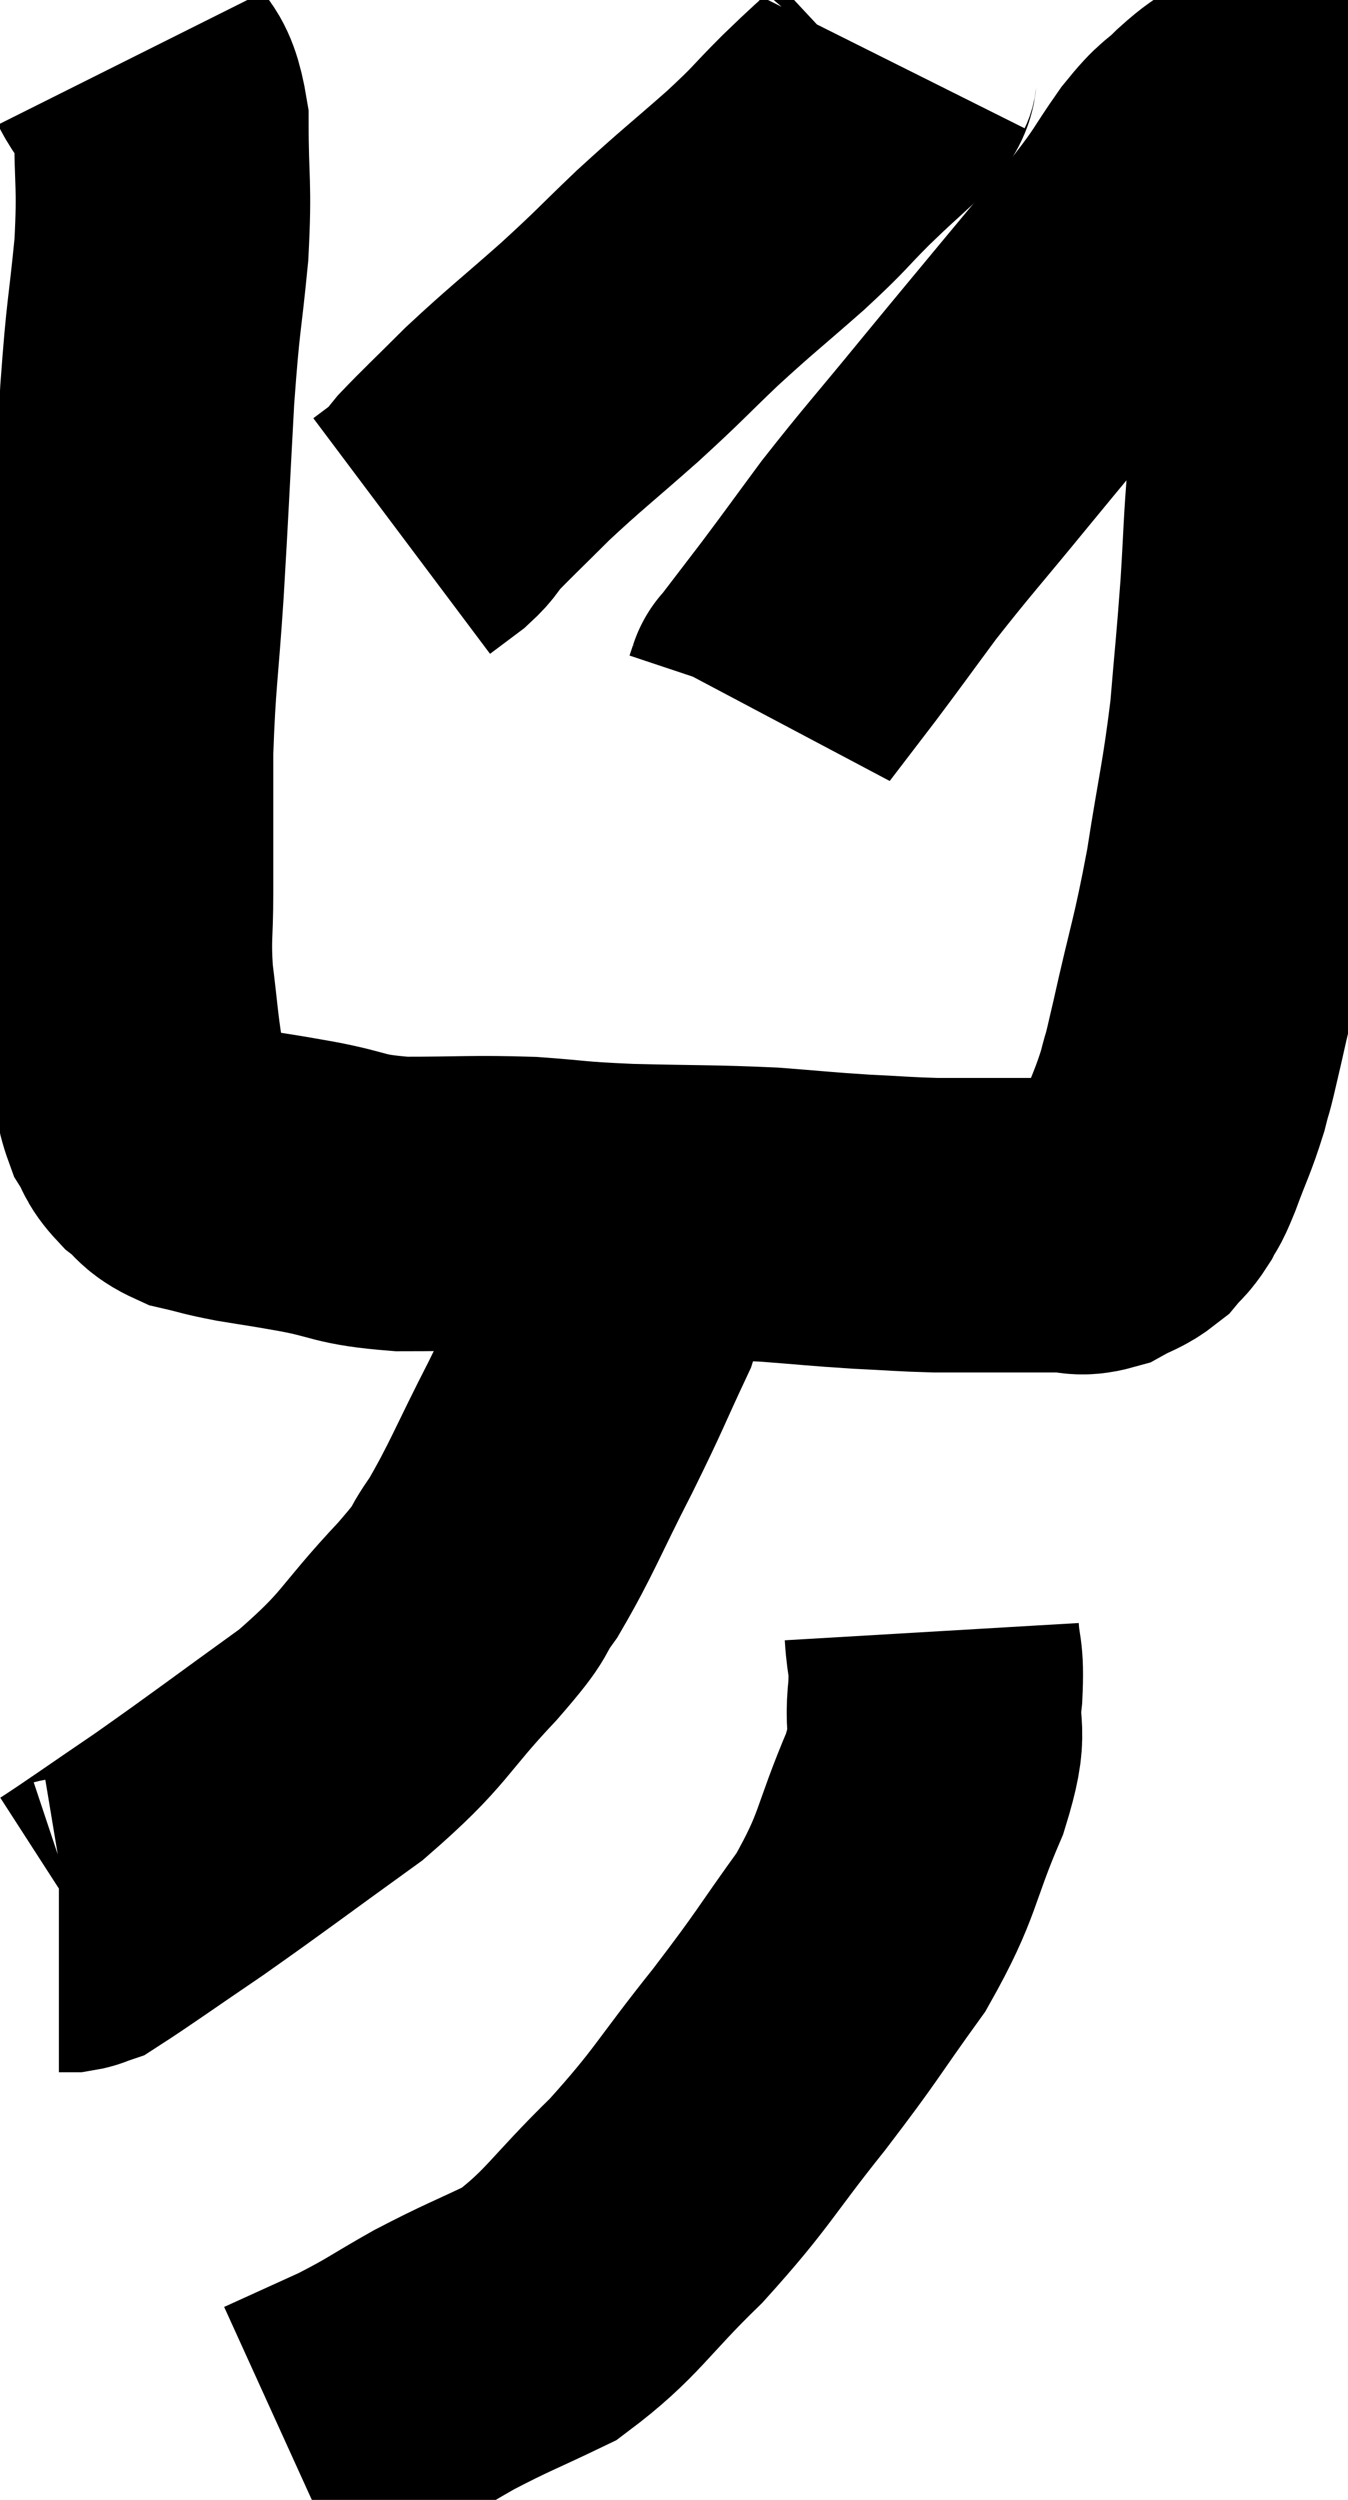 <svg xmlns="http://www.w3.org/2000/svg" viewBox="12.92 3.98 22.887 42.44" width="22.887" height="42.44"><path d="M 15.12 4.98 C 15.39 5.52, 15.525 5.25, 15.66 6.06 C 15.66 7.14, 15.72 7.065, 15.66 8.22 C 15.54 9.45, 15.525 9.24, 15.42 10.68 C 15.33 12.33, 15.33 12.465, 15.24 13.98 C 15.15 15.36, 15.105 15.45, 15.06 16.74 C 15.06 17.94, 15.06 18.18, 15.06 19.14 C 15.06 19.86, 15.015 19.86, 15.06 20.58 C 15.15 21.3, 15.15 21.45, 15.24 22.02 C 15.33 22.44, 15.3 22.53, 15.42 22.86 C 15.57 23.1, 15.51 23.115, 15.72 23.34 C 15.99 23.55, 15.93 23.61, 16.26 23.76 C 16.65 23.85, 16.575 23.85, 17.04 23.94 C 17.58 24.03, 17.445 24, 18.12 24.12 C 18.93 24.27, 18.795 24.345, 19.74 24.42 C 20.82 24.42, 20.94 24.39, 21.9 24.42 C 22.74 24.48, 22.56 24.495, 23.58 24.54 C 24.78 24.57, 24.99 24.555, 25.98 24.6 C 26.76 24.66, 26.835 24.675, 27.54 24.72 C 28.17 24.75, 28.26 24.765, 28.8 24.78 C 29.25 24.78, 29.355 24.78, 29.7 24.78 C 29.94 24.78, 29.94 24.78, 30.18 24.78 C 30.42 24.78, 30.465 24.78, 30.66 24.78 C 30.81 24.78, 30.75 24.78, 30.96 24.78 C 31.23 24.78, 31.23 24.855, 31.5 24.78 C 31.77 24.63, 31.83 24.645, 32.04 24.48 C 32.19 24.3, 32.205 24.33, 32.34 24.12 C 32.46 23.88, 32.415 24.045, 32.58 23.64 C 32.79 23.07, 32.835 23.025, 33 22.5 C 33.12 22.02, 33.03 22.455, 33.24 21.54 C 33.54 20.19, 33.585 20.19, 33.84 18.84 C 34.05 17.49, 34.11 17.355, 34.26 16.14 C 34.35 15.06, 34.365 15, 34.44 13.98 C 34.5 13.02, 34.485 12.975, 34.56 12.06 C 34.65 11.19, 34.695 11.16, 34.74 10.32 C 34.74 9.51, 34.74 9.45, 34.74 8.7 C 34.74 8.01, 34.74 7.845, 34.74 7.32 C 34.74 6.96, 34.74 6.975, 34.74 6.6 C 34.74 6.21, 34.74 6.015, 34.74 5.82 C 34.74 5.82, 34.74 5.865, 34.74 5.82 C 34.74 5.73, 34.74 5.7, 34.74 5.64 C 34.74 5.61, 34.89 5.52, 34.74 5.58 C 34.44 5.73, 34.425 5.7, 34.14 5.88 C 33.87 6.09, 33.9 6.03, 33.6 6.3 C 33.27 6.63, 33.315 6.495, 32.94 6.96 C 32.52 7.56, 32.61 7.5, 32.1 8.16 C 31.5 8.88, 31.56 8.805, 30.9 9.6 C 30.18 10.47, 30.225 10.41, 29.46 11.34 C 28.65 12.33, 28.5 12.48, 27.84 13.32 C 27.33 14.01, 27.27 14.1, 26.82 14.7 C 26.43 15.21, 26.235 15.465, 26.04 15.72 C 26.04 15.72, 26.055 15.675, 26.04 15.72 L 25.98 15.9" fill="none" stroke="black" stroke-width="5"></path><path d="M 28.08 5.04 C 27.96 5.28, 28.125 5.19, 27.84 5.52 C 27.39 5.94, 27.42 5.895, 26.94 6.36 C 26.43 6.87, 26.55 6.795, 25.92 7.38 C 25.17 8.04, 25.125 8.055, 24.42 8.7 C 23.76 9.33, 23.82 9.3, 23.1 9.96 C 22.32 10.65, 22.185 10.74, 21.54 11.34 C 21.03 11.85, 20.85 12.015, 20.52 12.36 C 20.37 12.54, 20.415 12.54, 20.22 12.72 L 19.74 13.08" fill="none" stroke="black" stroke-width="5"></path><path d="M 23.4 24.42 C 23.43 24.72, 23.475 24.555, 23.46 25.02 C 23.4 25.65, 23.595 25.485, 23.34 26.28 C 22.89 27.24, 22.95 27.165, 22.44 28.2 C 21.87 29.31, 21.78 29.595, 21.3 30.42 C 20.91 30.96, 21.21 30.705, 20.52 31.5 C 19.53 32.55, 19.68 32.61, 18.54 33.6 C 17.25 34.53, 17.025 34.71, 15.96 35.46 C 15.12 36.03, 14.745 36.3, 14.28 36.6 C 14.19 36.63, 14.19 36.645, 14.1 36.66 L 13.92 36.66" fill="none" stroke="black" stroke-width="5"></path><path d="M 28.74 31.68 C 28.77 32.19, 28.83 32.055, 28.8 32.7 C 28.71 33.48, 28.935 33.24, 28.62 34.26 C 28.08 35.52, 28.2 35.61, 27.54 36.78 C 26.76 37.86, 26.85 37.8, 25.98 38.94 C 25.02 40.14, 25.035 40.26, 24.06 41.34 C 23.07 42.3, 22.98 42.585, 22.08 43.26 C 21.27 43.65, 21.21 43.65, 20.46 44.04 C 19.77 44.43, 19.755 44.475, 19.08 44.82 C 18.42 45.12, 18.09 45.27, 17.76 45.42 L 17.76 45.42" fill="none" stroke="black" stroke-width="5"></path></svg>